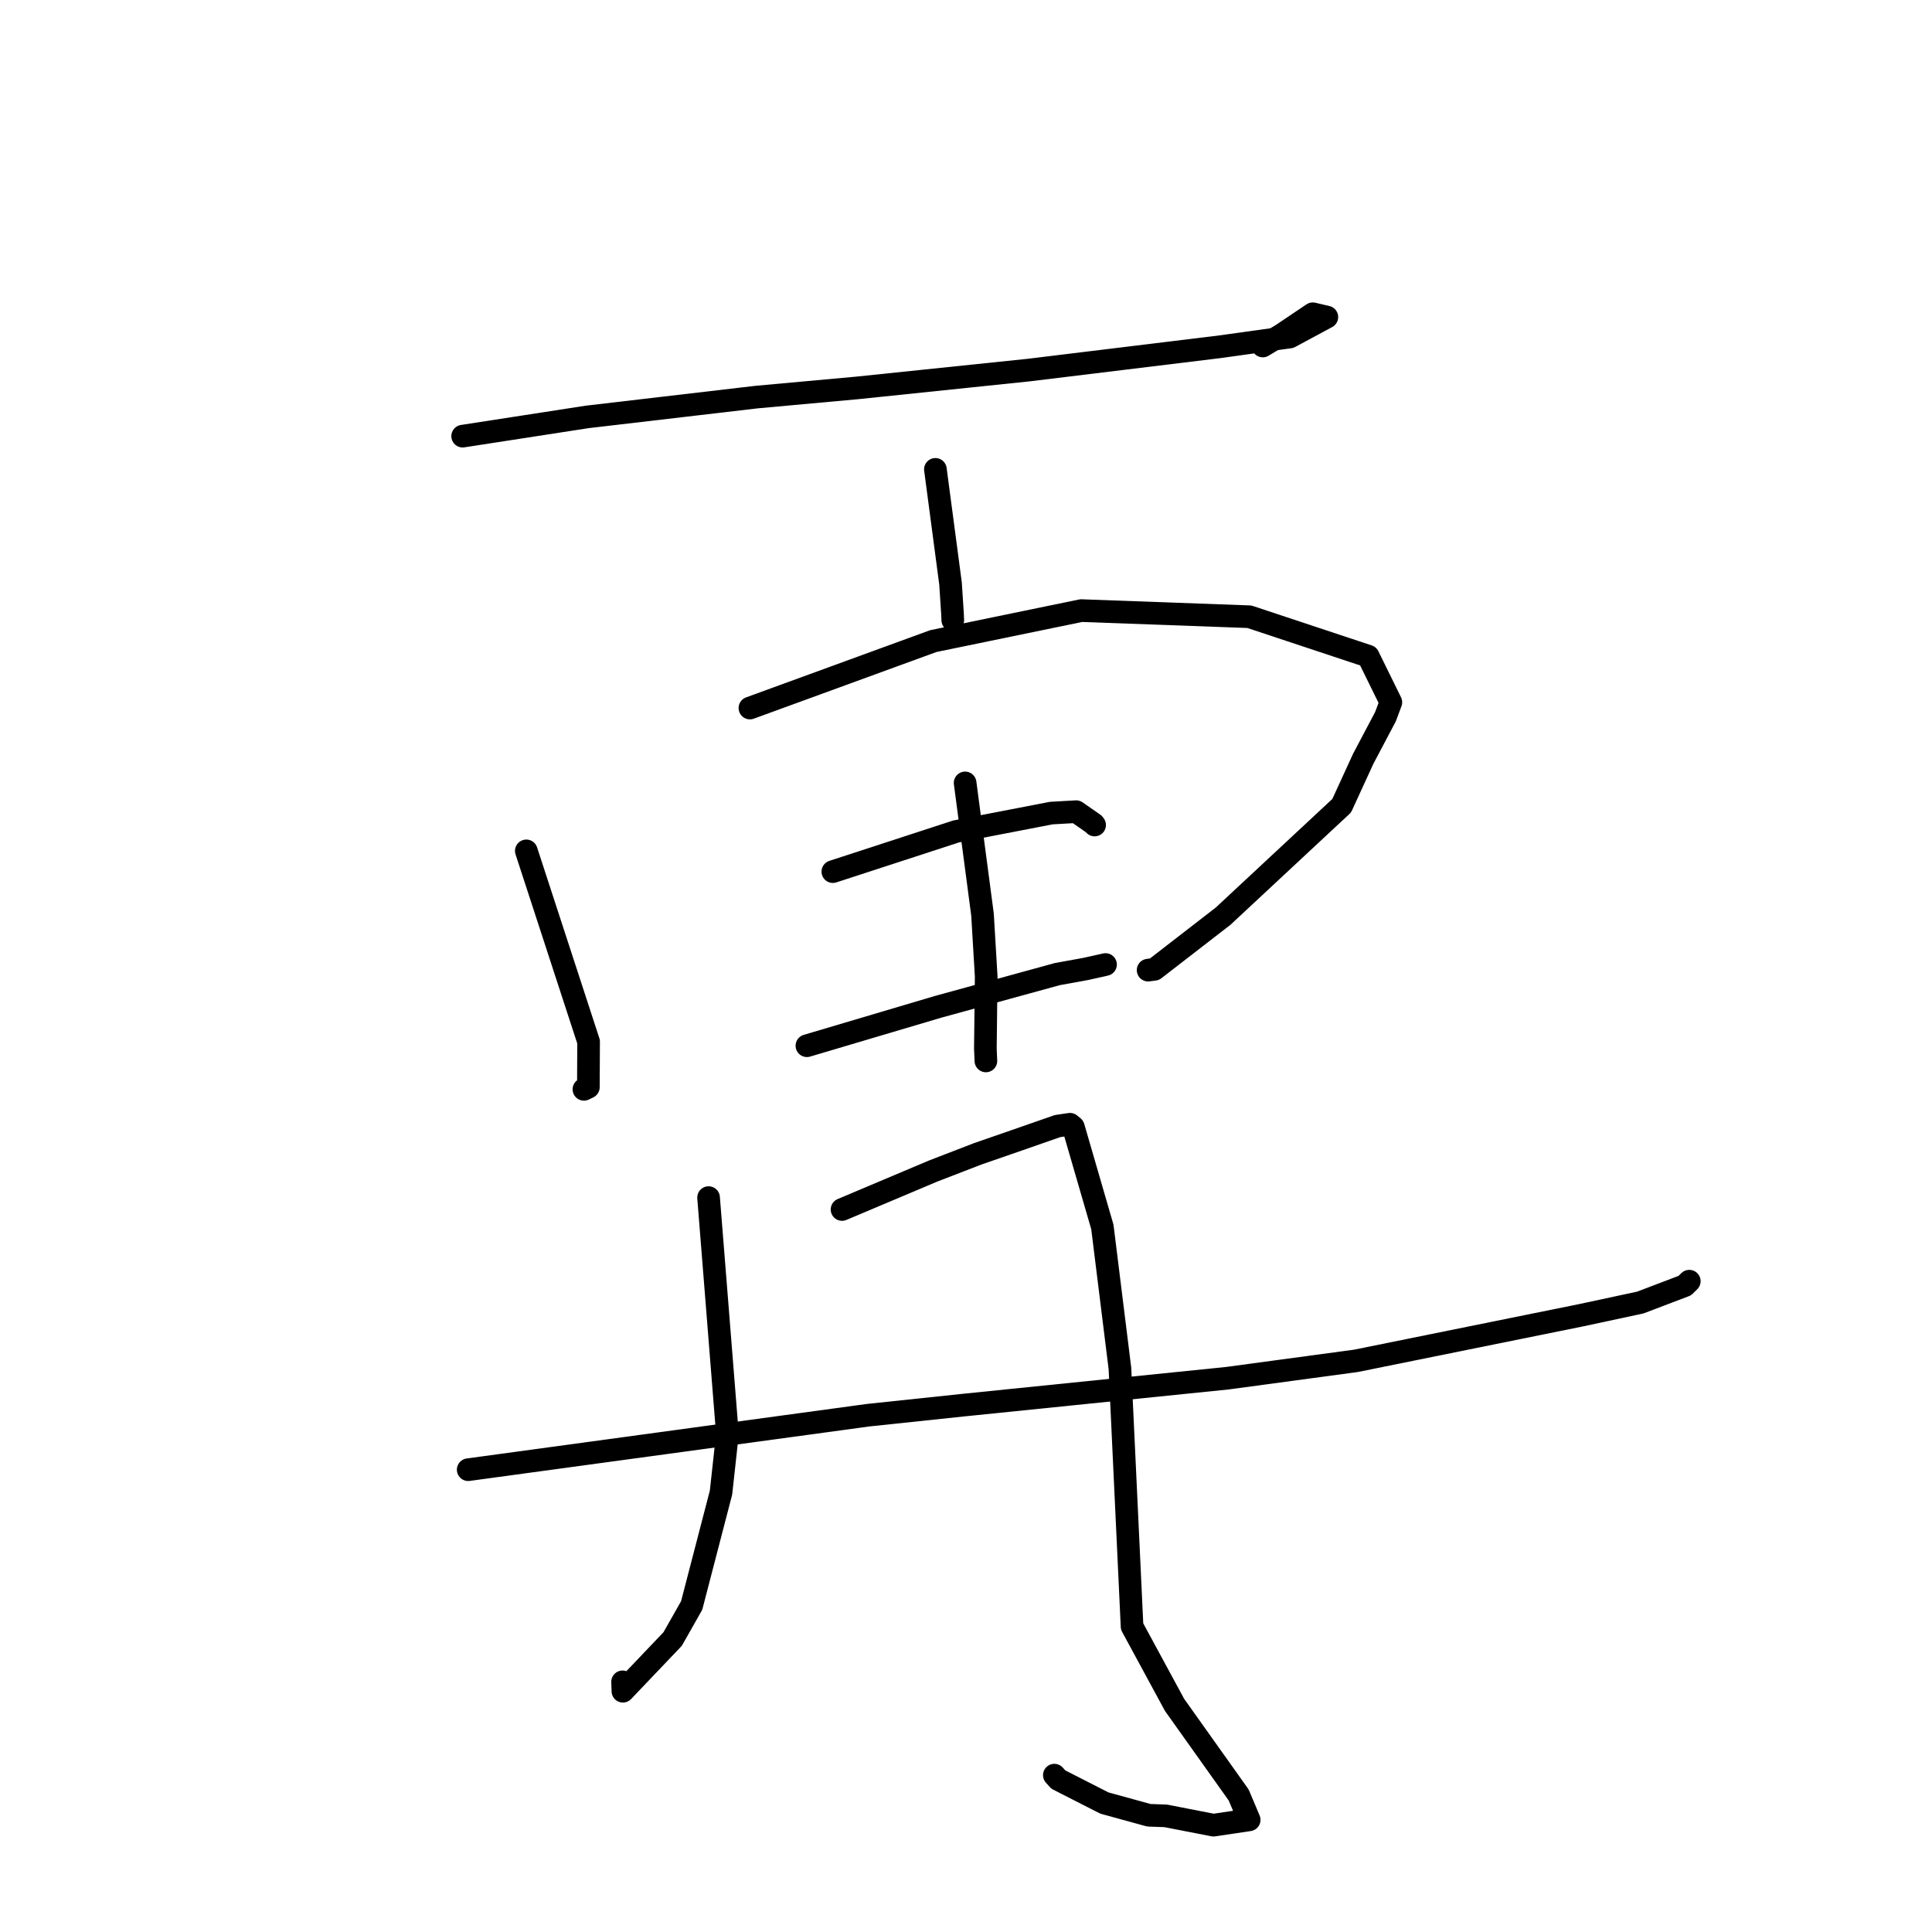 <?xml version="1.0" standalone="no"?>
    <svg width="256" height="256" xmlns="http://www.w3.org/2000/svg" version="1.1">
    <polyline stroke="black" stroke-width="3" stroke-linecap="round" fill="transparent" stroke-linejoin="round" points="61.303 57.793 69.55 56.519 77.797 55.244 100.251 52.616 113.583 51.4 136.311 49.037 161.558 45.96 170.911 44.654 175.816 42.013 174.129 41.617 173.95 41.575 169.855 44.33 167.326 45.846 " />
        <polyline stroke="black" stroke-width="3" stroke-linecap="round" fill="transparent" stroke-linejoin="round" points="123.945 62.193 124.948 69.757 125.95 77.32 126.209 81.292 126.248 82.174 " />
        <polyline stroke="black" stroke-width="3" stroke-linecap="round" fill="transparent" stroke-linejoin="round" points="69.739 112.745 73.866 125.393 77.993 138.04 77.962 144.059 77.373 144.342 " />
        <polyline stroke="black" stroke-width="3" stroke-linecap="round" fill="transparent" stroke-linejoin="round" points="99.368 93.819 111.521 89.383 123.673 84.947 143.268 80.908 165.544 81.72 181.293 86.946 184.296 93.056 183.577 94.974 180.634 100.544 177.782 106.759 162.065 121.401 152.97 128.438 152.131 128.547 " />
        <polyline stroke="black" stroke-width="3" stroke-linecap="round" fill="transparent" stroke-linejoin="round" points="127.883 103.741 129.036 112.47 130.189 121.198 130.676 129.396 130.566 138.966 130.637 140.578 " />
        <polyline stroke="black" stroke-width="3" stroke-linecap="round" fill="transparent" stroke-linejoin="round" points="110.356 115.495 118.52 112.835 126.683 110.174 139.299 107.738 142.598 107.551 144.923 109.166 145.042 109.317 " />
        <polyline stroke="black" stroke-width="3" stroke-linecap="round" fill="transparent" stroke-linejoin="round" points="106.92 138.565 115.604 135.989 124.288 133.413 140.103 129.073 143.812 128.4 146.459 127.811 146.482 127.807 146.489 127.805 " />
        <polyline stroke="black" stroke-width="3" stroke-linecap="round" fill="transparent" stroke-linejoin="round" points="93.89 158.687 95.139 174.355 96.388 190.023 95.538 197.774 91.648 212.737 89.131 217.176 82.54 224.097 82.497 222.851 " />
        <polyline stroke="black" stroke-width="3" stroke-linecap="round" fill="transparent" stroke-linejoin="round" points="111.574 160.264 117.598 157.721 123.623 155.178 129.552 152.889 134.553 151.157 140.124 149.214 141.779 148.97 142.225 149.338 146.07 162.58 148.398 181.338 150.004 215.516 155.633 225.901 164.129 237.843 165.523 241.139 160.789 241.844 154.461 240.611 152.234 240.533 146.333 238.91 140.227 235.797 139.707 235.217 " />
        <polyline stroke="black" stroke-width="3" stroke-linecap="round" fill="transparent" stroke-linejoin="round" points="62.038 194.742 88.532 191.132 115.026 187.522 127.565 186.196 162.648 182.618 179.666 180.319 209.521 174.273 217.341 172.596 223.244 170.351 223.781 169.821 223.839 169.764 223.84 169.763 " />
        </svg>
